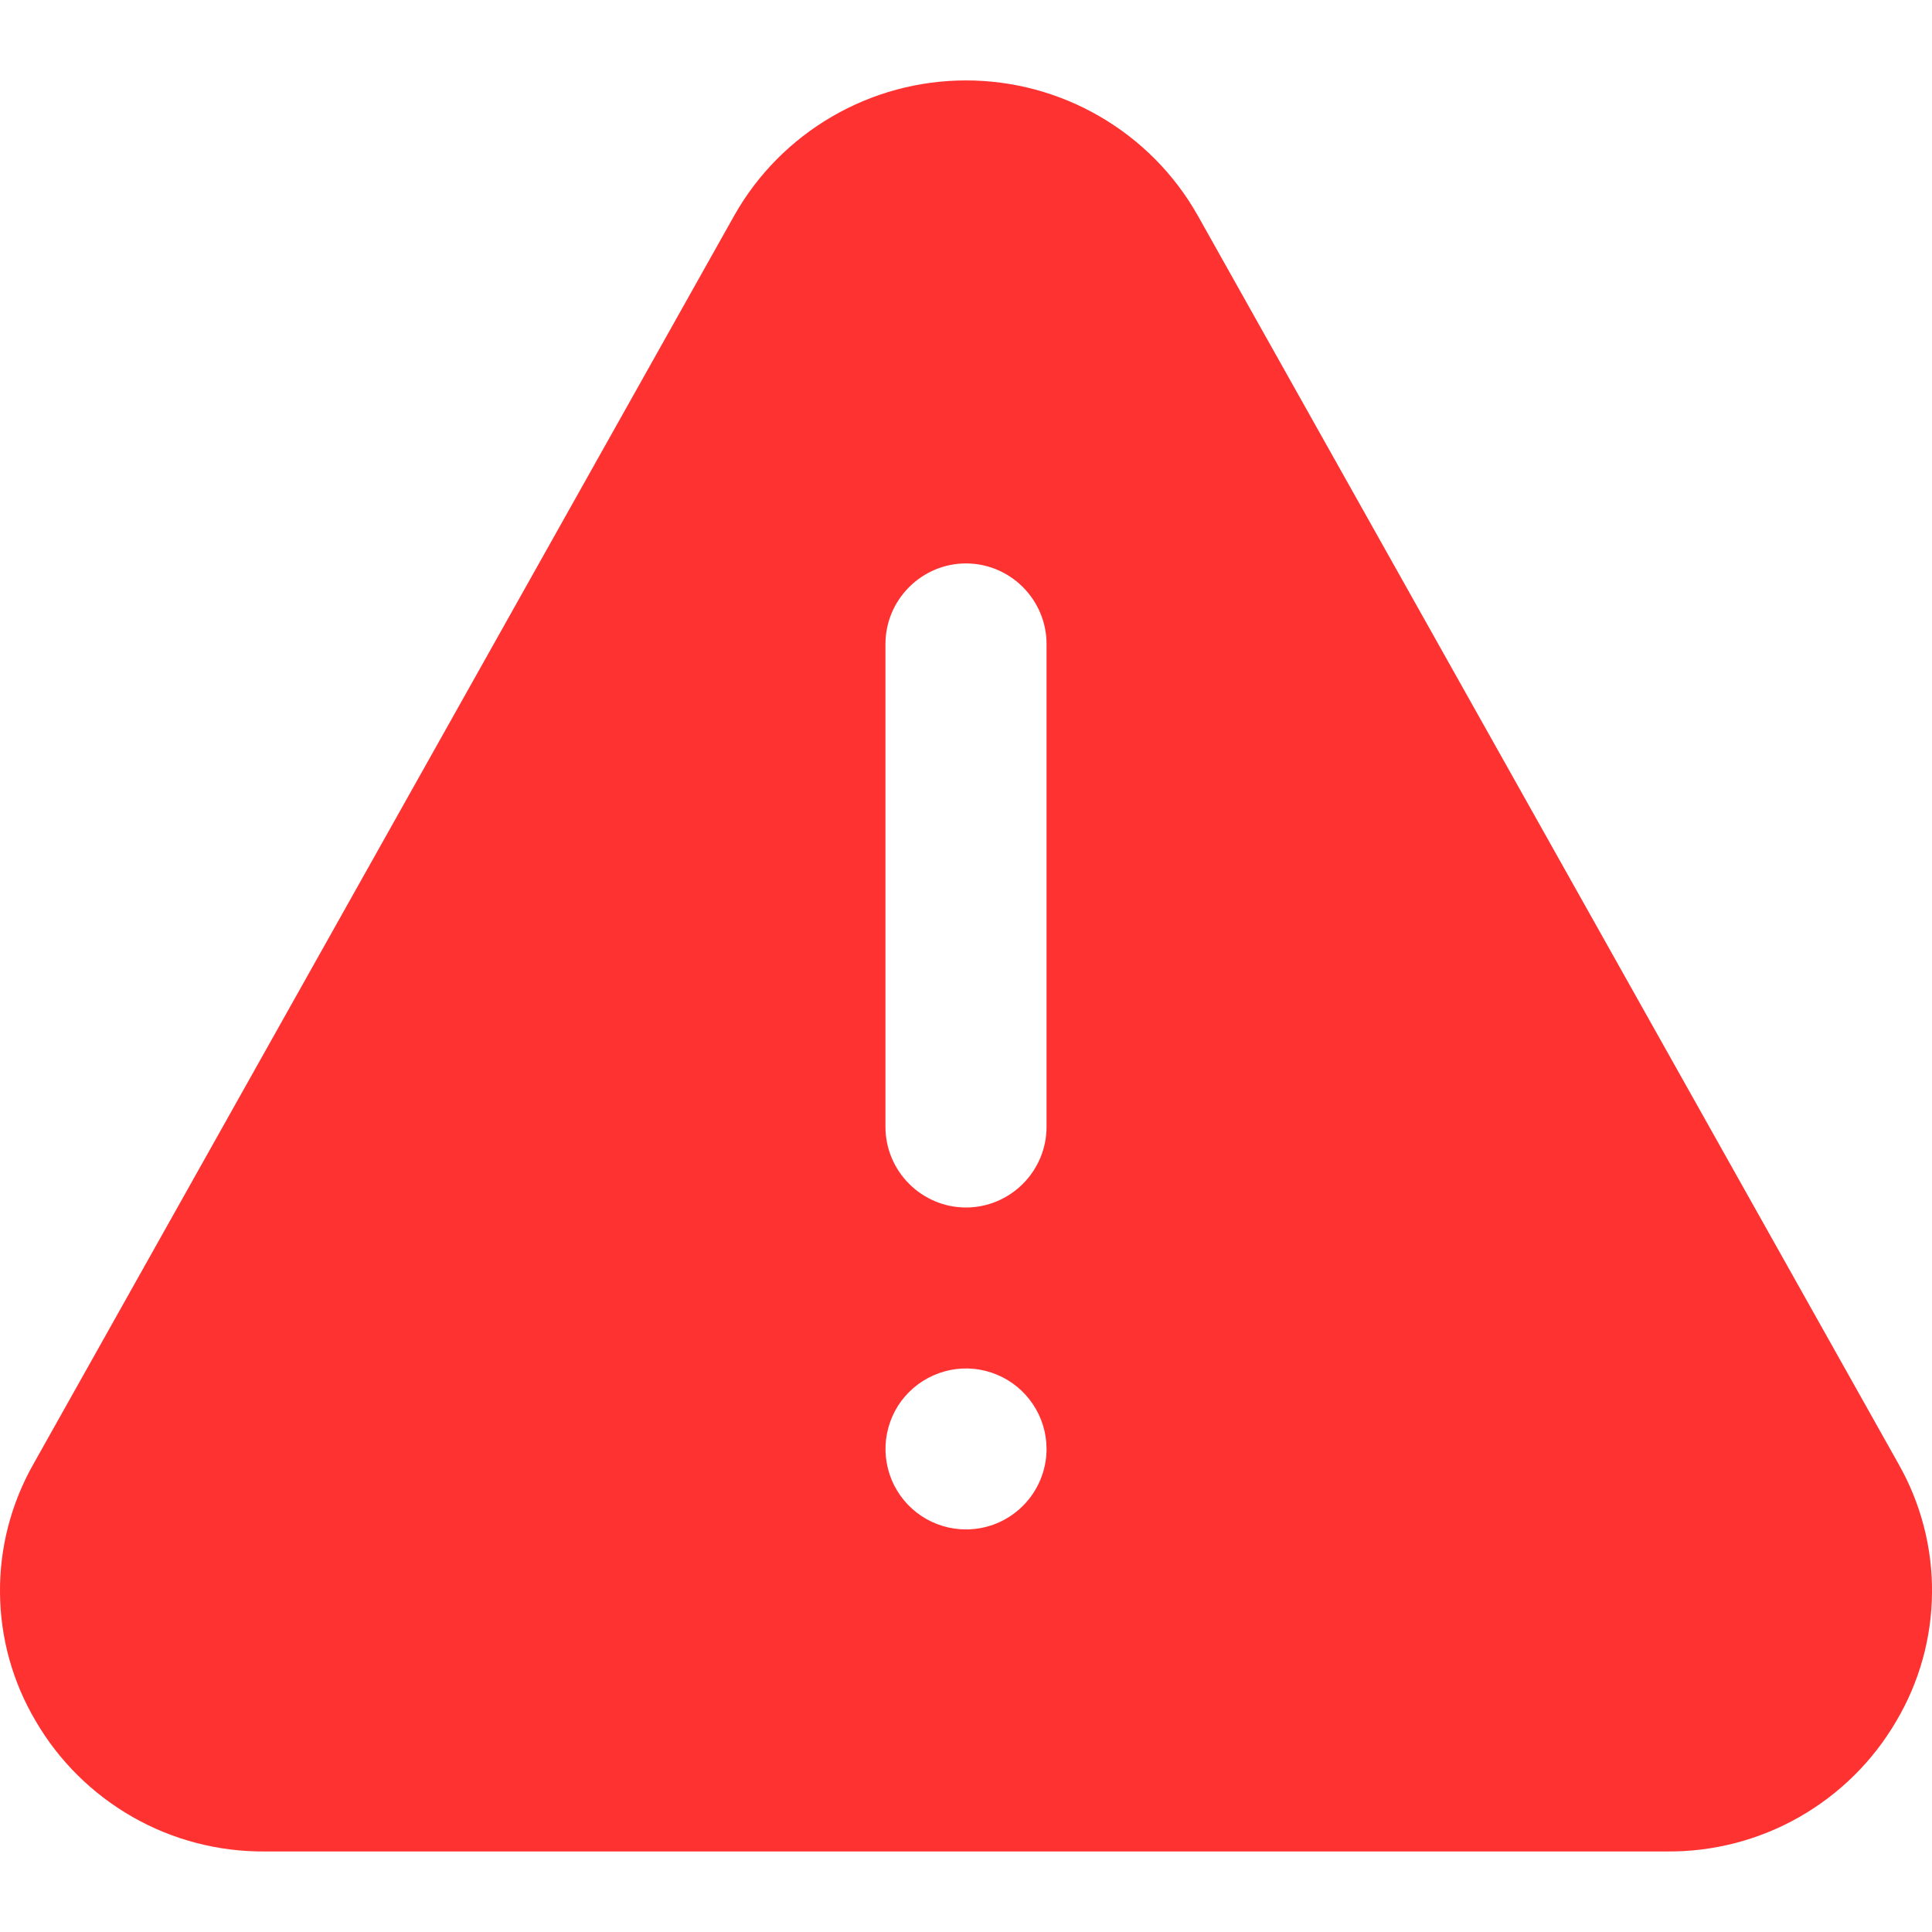 <svg width="16" height="16" viewBox="0 0 16 16" fill="none" xmlns="http://www.w3.org/2000/svg">
<g clip-path="url(#clip0_11931_3963)">
<path d="M9.917 1.781C9.725 1.442 9.446 1.161 9.109 0.965C8.772 0.769 8.39 0.666 8 0.666C7.61 0.666 7.228 0.769 6.891 0.965C6.554 1.161 6.275 1.442 6.083 1.781L0.276 12.126C0.092 12.451 -0.004 12.819 -0 13.192C0.003 13.565 0.105 13.931 0.295 14.252C0.488 14.584 0.766 14.858 1.099 15.048C1.432 15.238 1.81 15.336 2.193 15.333H13.807C14.19 15.336 14.568 15.238 14.901 15.048C15.234 14.858 15.512 14.584 15.705 14.252C15.895 13.931 15.997 13.565 16 13.192C16.004 12.819 15.908 12.451 15.724 12.126L9.917 1.781ZM8 12.666C7.868 12.666 7.739 12.627 7.63 12.554C7.52 12.481 7.435 12.377 7.384 12.255C7.334 12.133 7.32 11.999 7.346 11.87C7.372 11.74 7.435 11.621 7.529 11.528C7.622 11.435 7.741 11.372 7.87 11.346C7.999 11.32 8.133 11.333 8.255 11.384C8.377 11.434 8.481 11.52 8.554 11.629C8.628 11.739 8.667 11.868 8.667 12C8.667 12.177 8.596 12.346 8.471 12.471C8.346 12.596 8.177 12.666 8 12.666ZM8.667 9.333C8.667 9.51 8.596 9.679 8.471 9.804C8.346 9.929 8.177 10 8 10C7.823 10 7.654 9.929 7.529 9.804C7.404 9.679 7.333 9.51 7.333 9.333V5.333C7.333 5.156 7.404 4.987 7.529 4.862C7.654 4.737 7.823 4.666 8 4.666C8.177 4.666 8.346 4.737 8.471 4.862C8.596 4.987 8.667 5.156 8.667 5.333V9.333Z" fill="#FF3232"/>
</g>
<defs>
<clipPath id="clip0_11931_3963">
<rect width="16" height="16" fill="white"/>
</clipPath>
</defs>
</svg>
